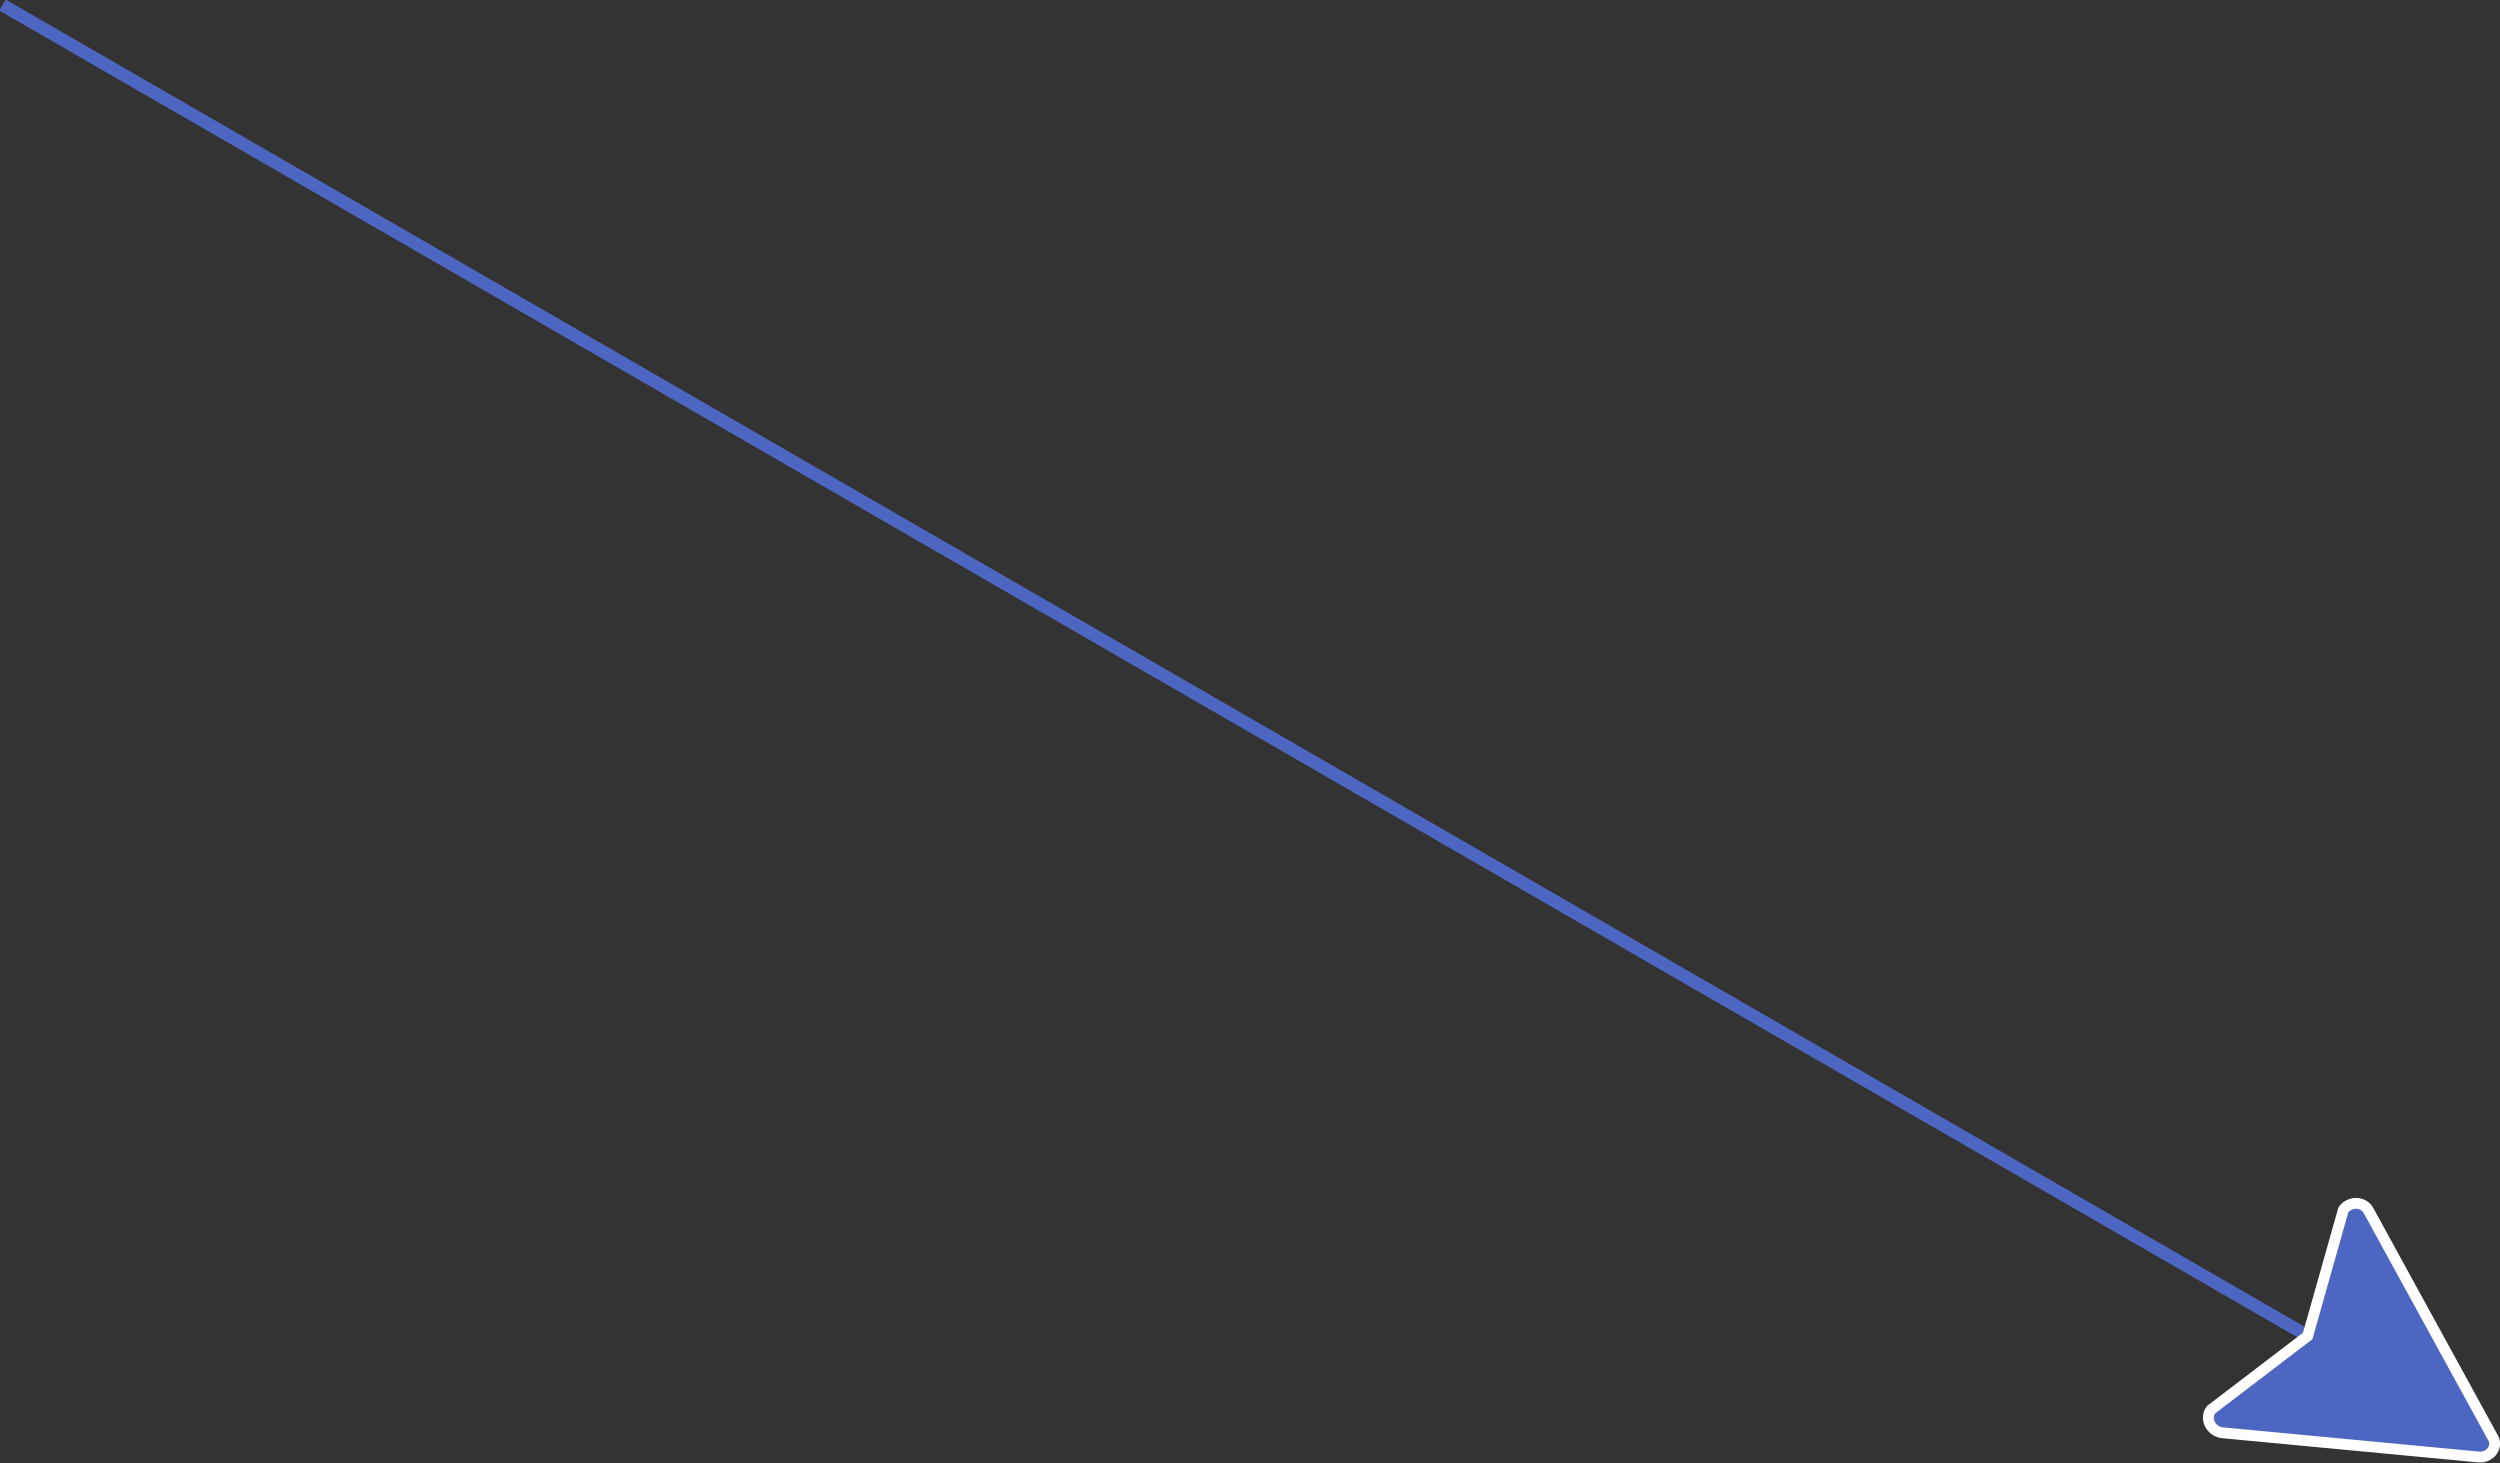 <?xml version="1.0" encoding="utf-8"?>
<!-- Generator: Adobe Illustrator 19.0.0, SVG Export Plug-In . SVG Version: 6.00 Build 0)  -->
<svg version="1.1" id="Layer_1" xmlns="http://www.w3.org/2000/svg" xmlns:xlink="http://www.w3.org/1999/xlink" x="0px" y="0px"
	 viewBox="0 0 196.3 114.9" style="enable-background:new 0 0 196.3 114.9;" xml:space="preserve">
<rect x="0" y="0" width="196.3" height="114.9" fill="#333333" stroke="none"/>
<style type="text/css">
	.st0{fill:none;stroke:#4D66C1;stroke-miterlimit:10;}
	.st1{fill:#4D66C1;stroke:#FFFFFF;stroke-width:0.852;stroke-miterlimit:10;}
</style>
<g id="XMLID_1_">
	<line class="st0" x1="0.2" y1="0.4" x2="194.2" y2="112.4"/>
	<path id="play_37_" class="st1" d="M194.6,114.4l-20.1-1.9c-0.9-0.1-1.4-1.1-0.9-1.8l7.6-5.8l2.8-9.9c0.5-0.7,1.6-0.7,2,0.1
		l9.7,17.7C196.2,113.5,195.6,114.5,194.6,114.4z"/>
</g>
</svg>
